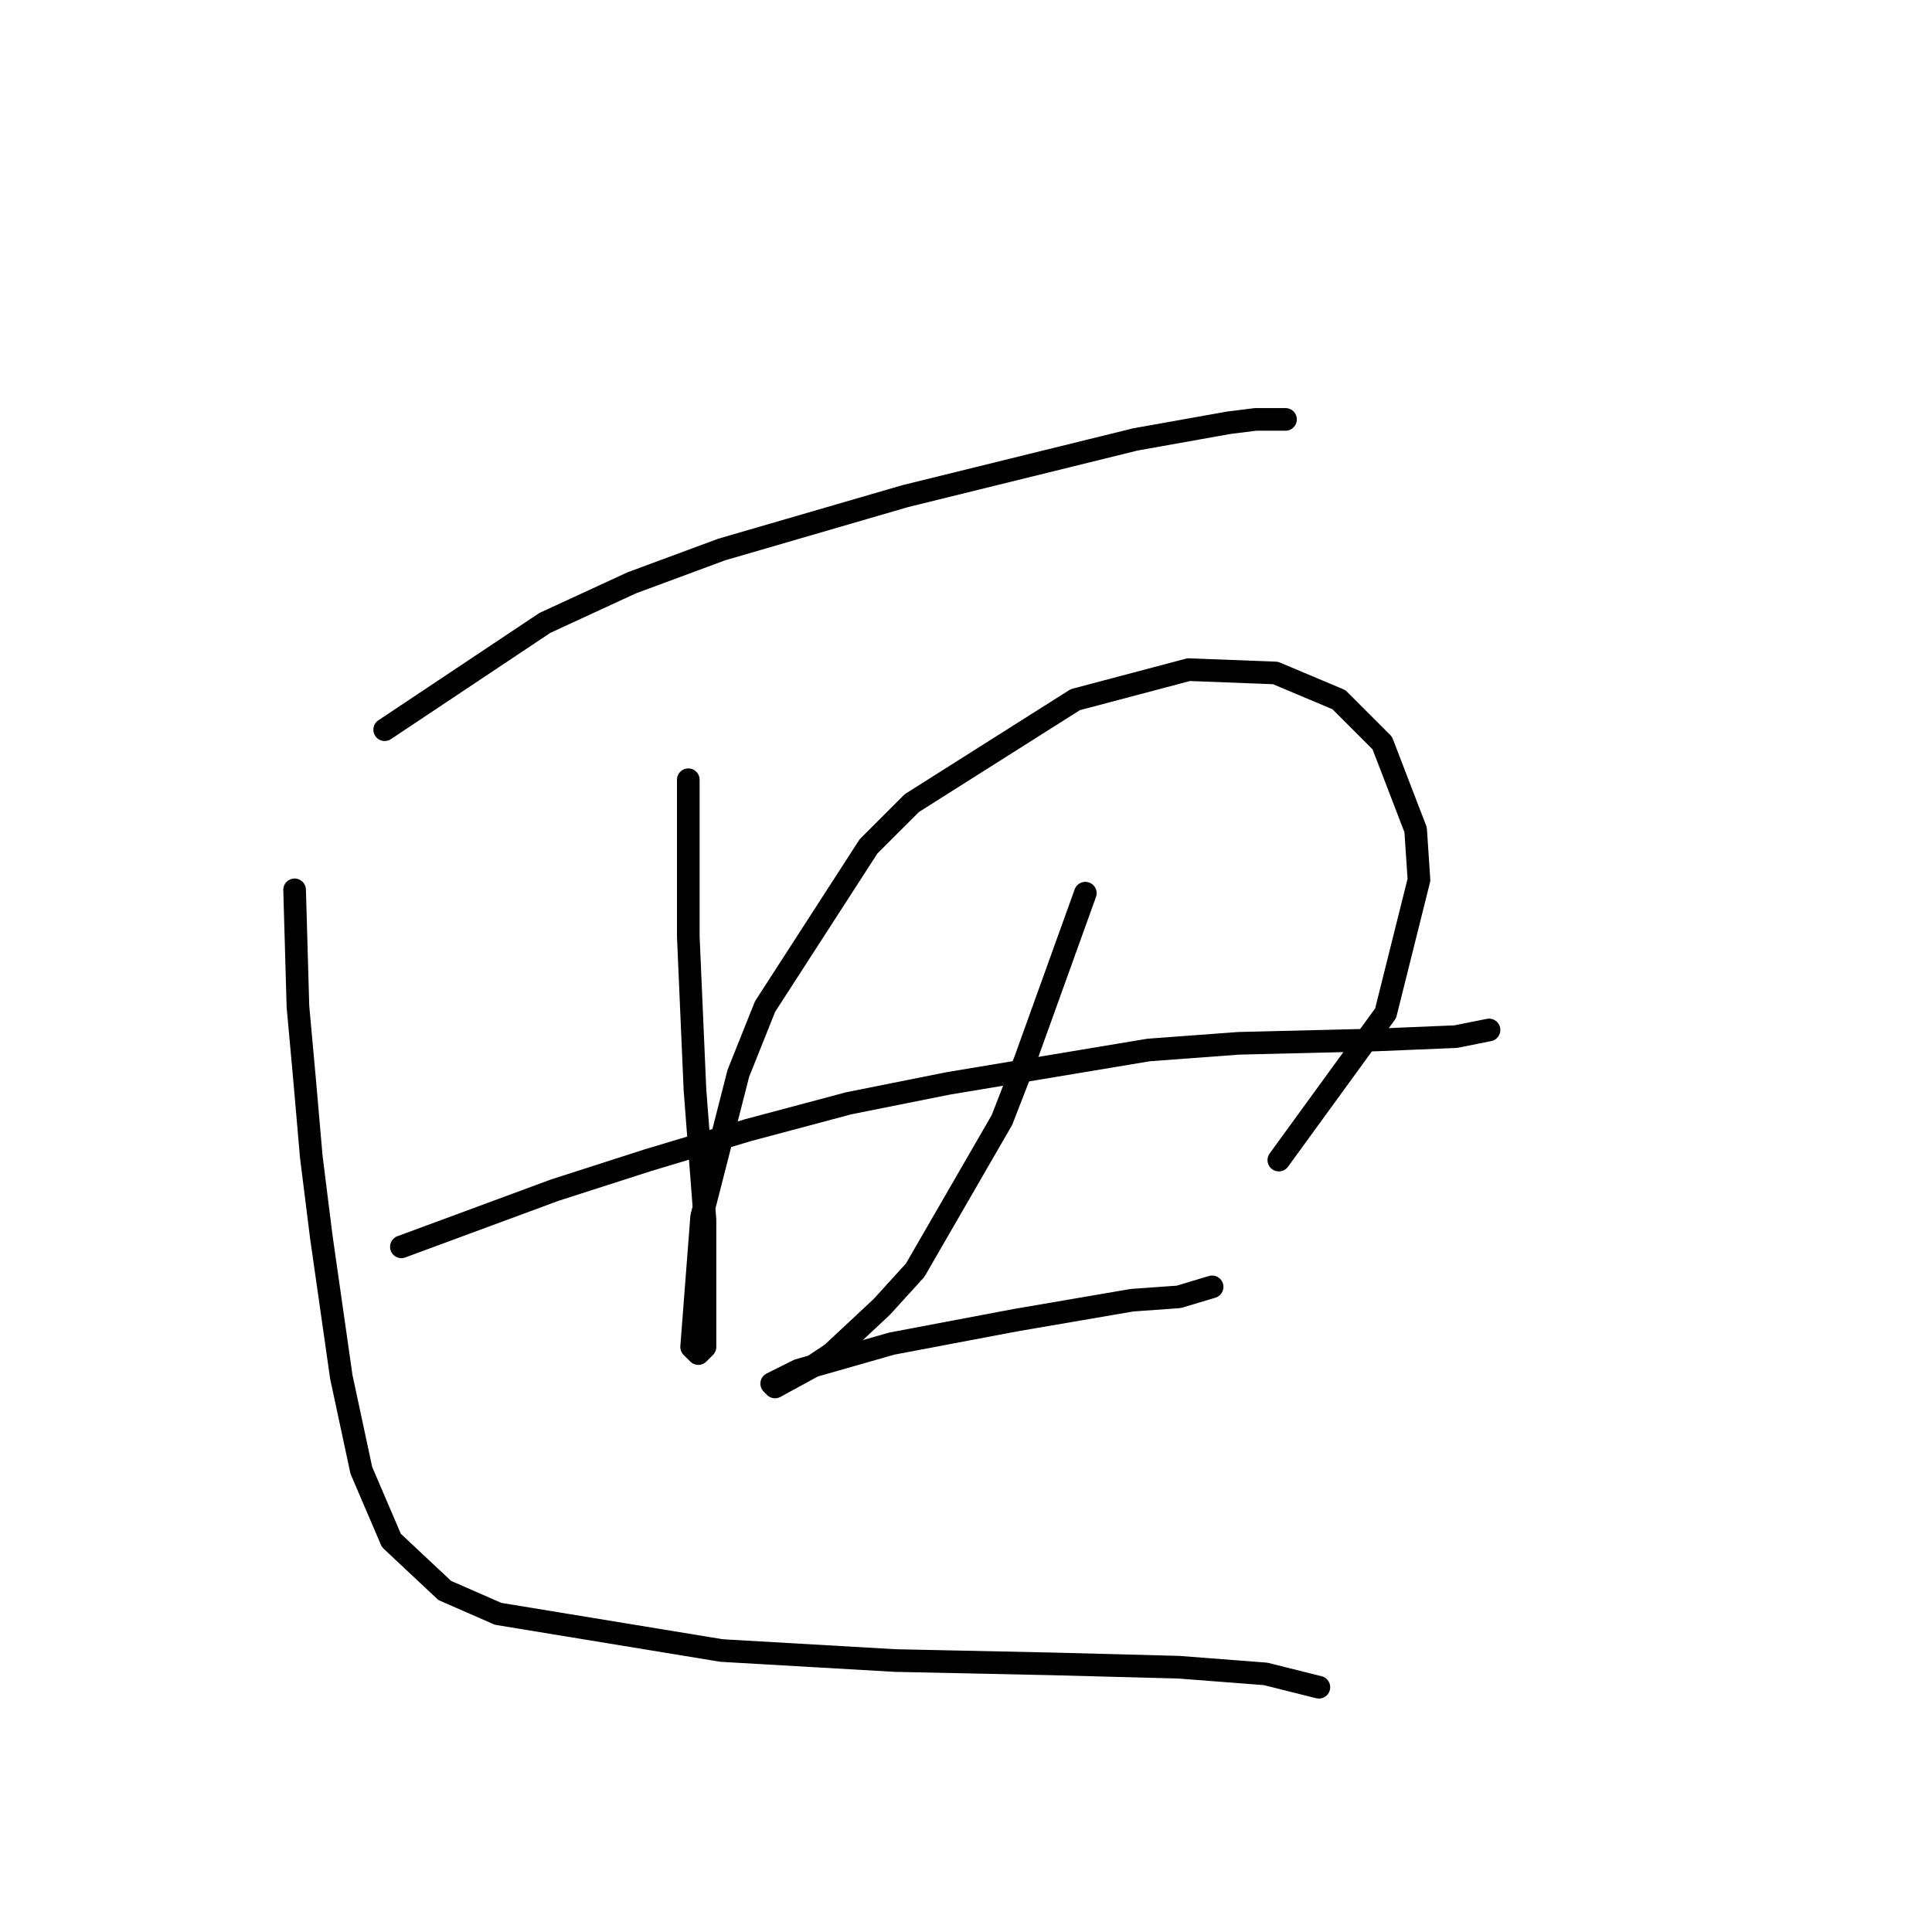 <?xml version="1.0" standalone="no"?>
    <svg width="256" height="256" xmlns="http://www.w3.org/2000/svg" version="1.1">
    <polyline stroke="black" stroke-width="3" stroke-linecap="round" fill="transparent" stroke-linejoin="round" points="50.973 96.688 72.194 82.541 83.688 77.236 95.624 72.815 119.939 65.742 150.443 58.226 162.821 56.016 166.358 55.574 170.337 55.574 170.337 55.574 " />
        <polyline stroke="black" stroke-width="3" stroke-linecap="round" fill="transparent" stroke-linejoin="round" points="91.203 103.319 91.203 124.097 91.645 134.265 92.087 144.433 93.414 161.674 93.414 176.263 93.414 178.474 92.529 179.358 91.645 178.474 92.972 161.232 97.835 142.223 101.371 133.381 115.076 112.161 120.823 106.414 142.485 92.709 157.516 88.73 169.01 89.172 177.41 92.709 183.157 98.456 187.578 109.95 188.02 116.582 183.599 134.265 169.453 153.717 169.453 153.717 " />
        <polyline stroke="black" stroke-width="3" stroke-linecap="round" fill="transparent" stroke-linejoin="round" points="53.184 165.211 73.52 157.696 85.898 153.717 99.161 149.738 112.423 146.201 125.686 143.549 152.211 139.128 164.147 138.244 182.273 137.802 192.883 137.36 197.304 136.476 197.304 136.476 " />
        <polyline stroke="black" stroke-width="3" stroke-linecap="round" fill="transparent" stroke-linejoin="round" points="143.811 118.35 135.854 140.454 132.759 148.412 121.265 168.306 116.844 173.169 110.213 179.358 107.56 181.126 102.697 183.779 102.255 183.337 105.792 181.568 118.171 178.032 134.528 174.937 150.001 172.284 156.19 171.842 160.611 170.516 160.611 170.516 " />
        <polyline stroke="black" stroke-width="3" stroke-linecap="round" fill="transparent" stroke-linejoin="round" points="39.037 117.908 39.479 133.381 40.363 143.107 41.247 153.275 42.574 163.885 45.226 182.452 47.879 194.831 51.858 204.115 58.931 210.746 66.004 213.841 95.624 218.704 118.613 220.03 139.391 220.472 156.19 220.914 167.684 221.798 174.758 223.567 174.758 223.567 " />
        </svg>